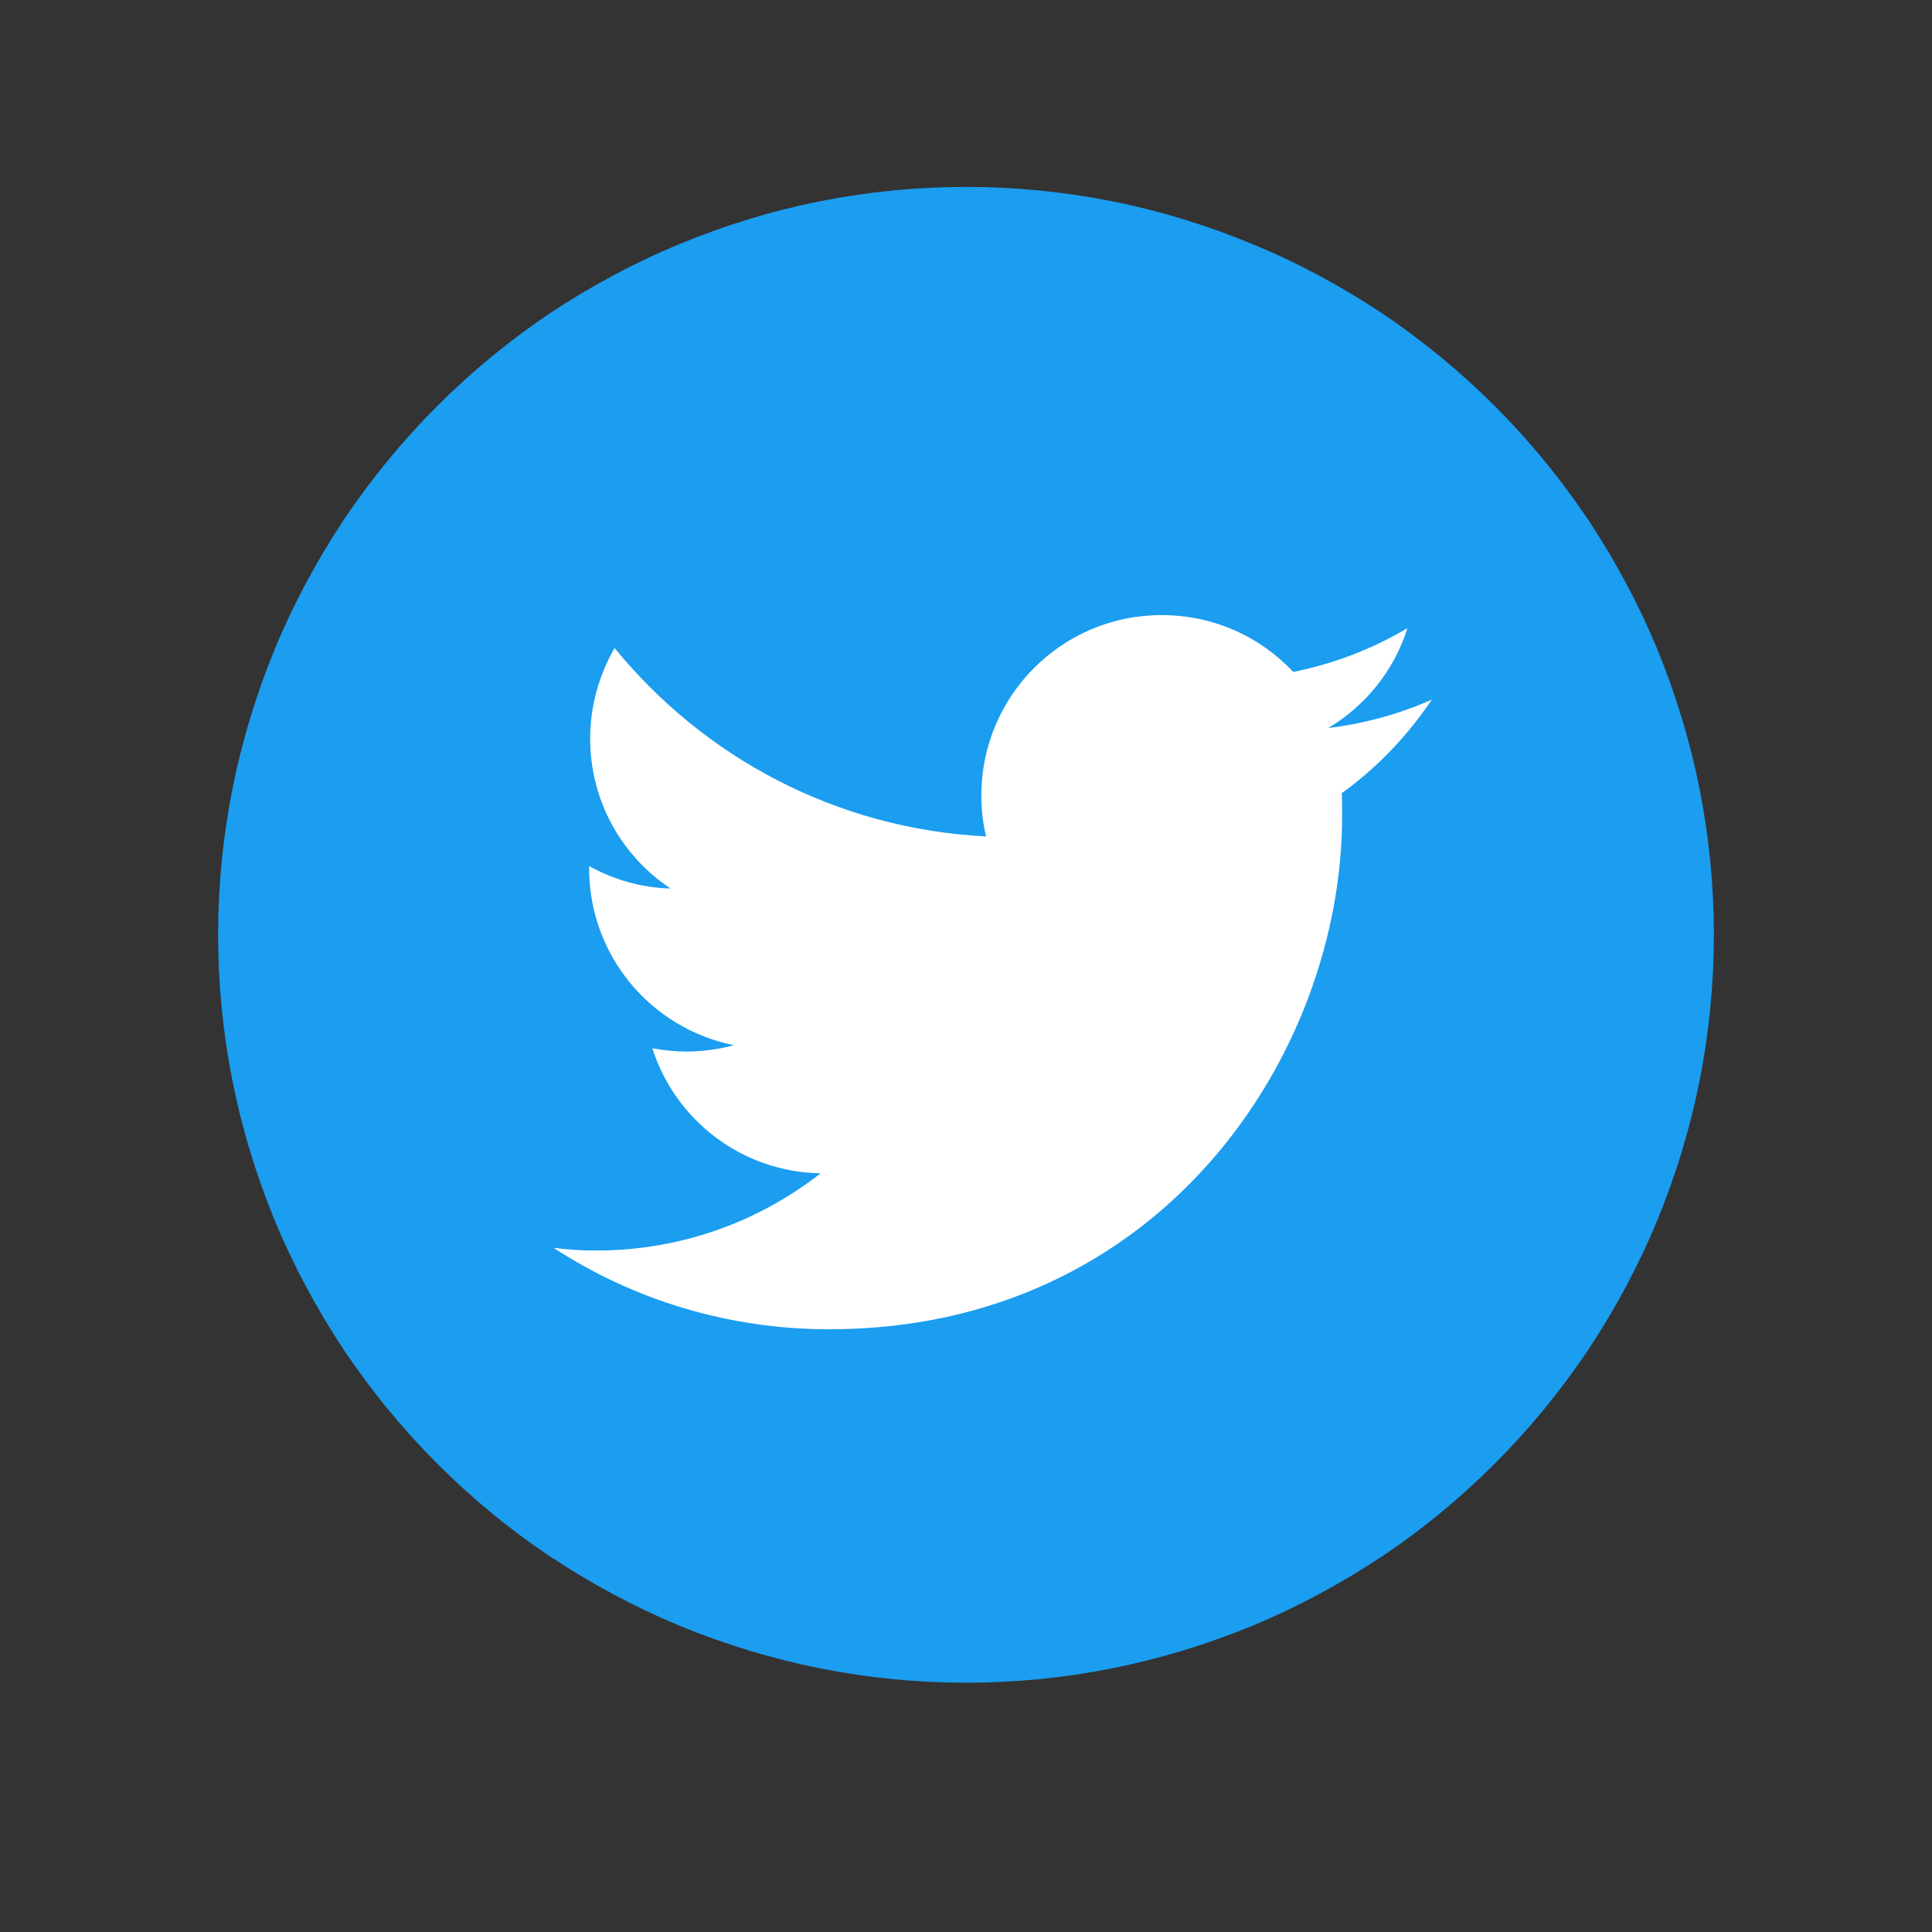 <svg xmlns="http://www.w3.org/2000/svg" xmlns:xlink="http://www.w3.org/1999/xlink" width="40" zoomAndPan="magnify" viewBox="0 0 30 30" height="40" preserveAspectRatio="xMidYMid meet" version="1.0"><rect x="0" y="0" width="30" height="30" fill="#333333" stroke="none"/><defs><clipPath id="ca4406e31d"><path d="M 3.387 2.902 L 26.613 2.902 L 26.613 26.129 L 3.387 26.129 Z M 3.387 2.902 " clip-rule="nonzero"/></clipPath></defs><g clip-path="url(#ca4406e31d)"><path fill="#1b9df0" d="M 26.613 14.516 C 26.613 15.277 26.539 16.035 26.391 16.781 C 26.242 17.531 26.02 18.254 25.73 18.961 C 25.438 19.664 25.078 20.332 24.656 20.969 C 24.23 21.602 23.75 22.188 23.211 22.727 C 22.672 23.266 22.086 23.75 21.453 24.172 C 20.816 24.594 20.148 24.953 19.445 25.246 C 18.738 25.535 18.012 25.758 17.266 25.906 C 16.52 26.055 15.762 26.129 15 26.129 C 14.238 26.129 13.48 26.055 12.734 25.906 C 11.988 25.758 11.262 25.535 10.555 25.246 C 9.852 24.953 9.184 24.594 8.547 24.172 C 7.914 23.75 7.328 23.266 6.789 22.727 C 6.25 22.188 5.77 21.602 5.344 20.969 C 4.922 20.332 4.562 19.664 4.27 18.961 C 3.98 18.254 3.758 17.531 3.609 16.781 C 3.461 16.035 3.387 15.277 3.387 14.516 C 3.387 13.754 3.461 13 3.609 12.25 C 3.758 11.504 3.98 10.777 4.27 10.07 C 4.562 9.367 4.922 8.699 5.344 8.062 C 5.77 7.43 6.25 6.844 6.789 6.305 C 7.328 5.766 7.914 5.285 8.547 4.859 C 9.184 4.438 9.852 4.078 10.555 3.789 C 11.262 3.496 11.988 3.273 12.734 3.125 C 13.48 2.977 14.238 2.902 15 2.902 C 15.762 2.902 16.52 2.977 17.266 3.125 C 18.012 3.273 18.738 3.496 19.445 3.789 C 20.148 4.078 20.816 4.438 21.453 4.859 C 22.086 5.285 22.672 5.766 23.211 6.305 C 23.75 6.844 24.23 7.43 24.656 8.062 C 25.078 8.699 25.438 9.367 25.73 10.07 C 26.02 10.777 26.242 11.504 26.391 12.25 C 26.539 13 26.613 13.754 26.613 14.516 Z M 26.613 14.516 " fill-opacity="1" fill-rule="nonzero"/></g><path fill="#ffffff" d="M 12.875 20.641 C 18.023 20.641 20.84 16.375 20.84 12.676 C 20.84 12.555 20.84 12.43 20.836 12.316 C 21.383 11.922 21.855 11.426 22.234 10.863 C 21.734 11.086 21.195 11.234 20.625 11.305 C 21.207 10.957 21.648 10.41 21.855 9.754 C 21.316 10.074 20.719 10.305 20.082 10.434 C 19.57 9.887 18.844 9.551 18.035 9.551 C 16.492 9.551 15.238 10.805 15.238 12.352 C 15.238 12.57 15.262 12.785 15.312 12.988 C 12.984 12.871 10.926 11.758 9.543 10.062 C 9.305 10.477 9.164 10.957 9.164 11.469 C 9.164 12.438 9.656 13.297 10.414 13.797 C 9.953 13.785 9.523 13.656 9.148 13.449 C 9.148 13.461 9.148 13.473 9.148 13.484 C 9.148 14.84 10.109 15.969 11.395 16.23 C 11.16 16.293 10.914 16.328 10.656 16.328 C 10.477 16.328 10.301 16.309 10.129 16.277 C 10.484 17.391 11.516 18.199 12.742 18.219 C 11.785 18.969 10.574 19.418 9.262 19.418 C 9.035 19.418 8.816 19.406 8.594 19.375 C 9.82 20.176 11.297 20.641 12.875 20.641 " fill-opacity="1" fill-rule="nonzero"/></svg>